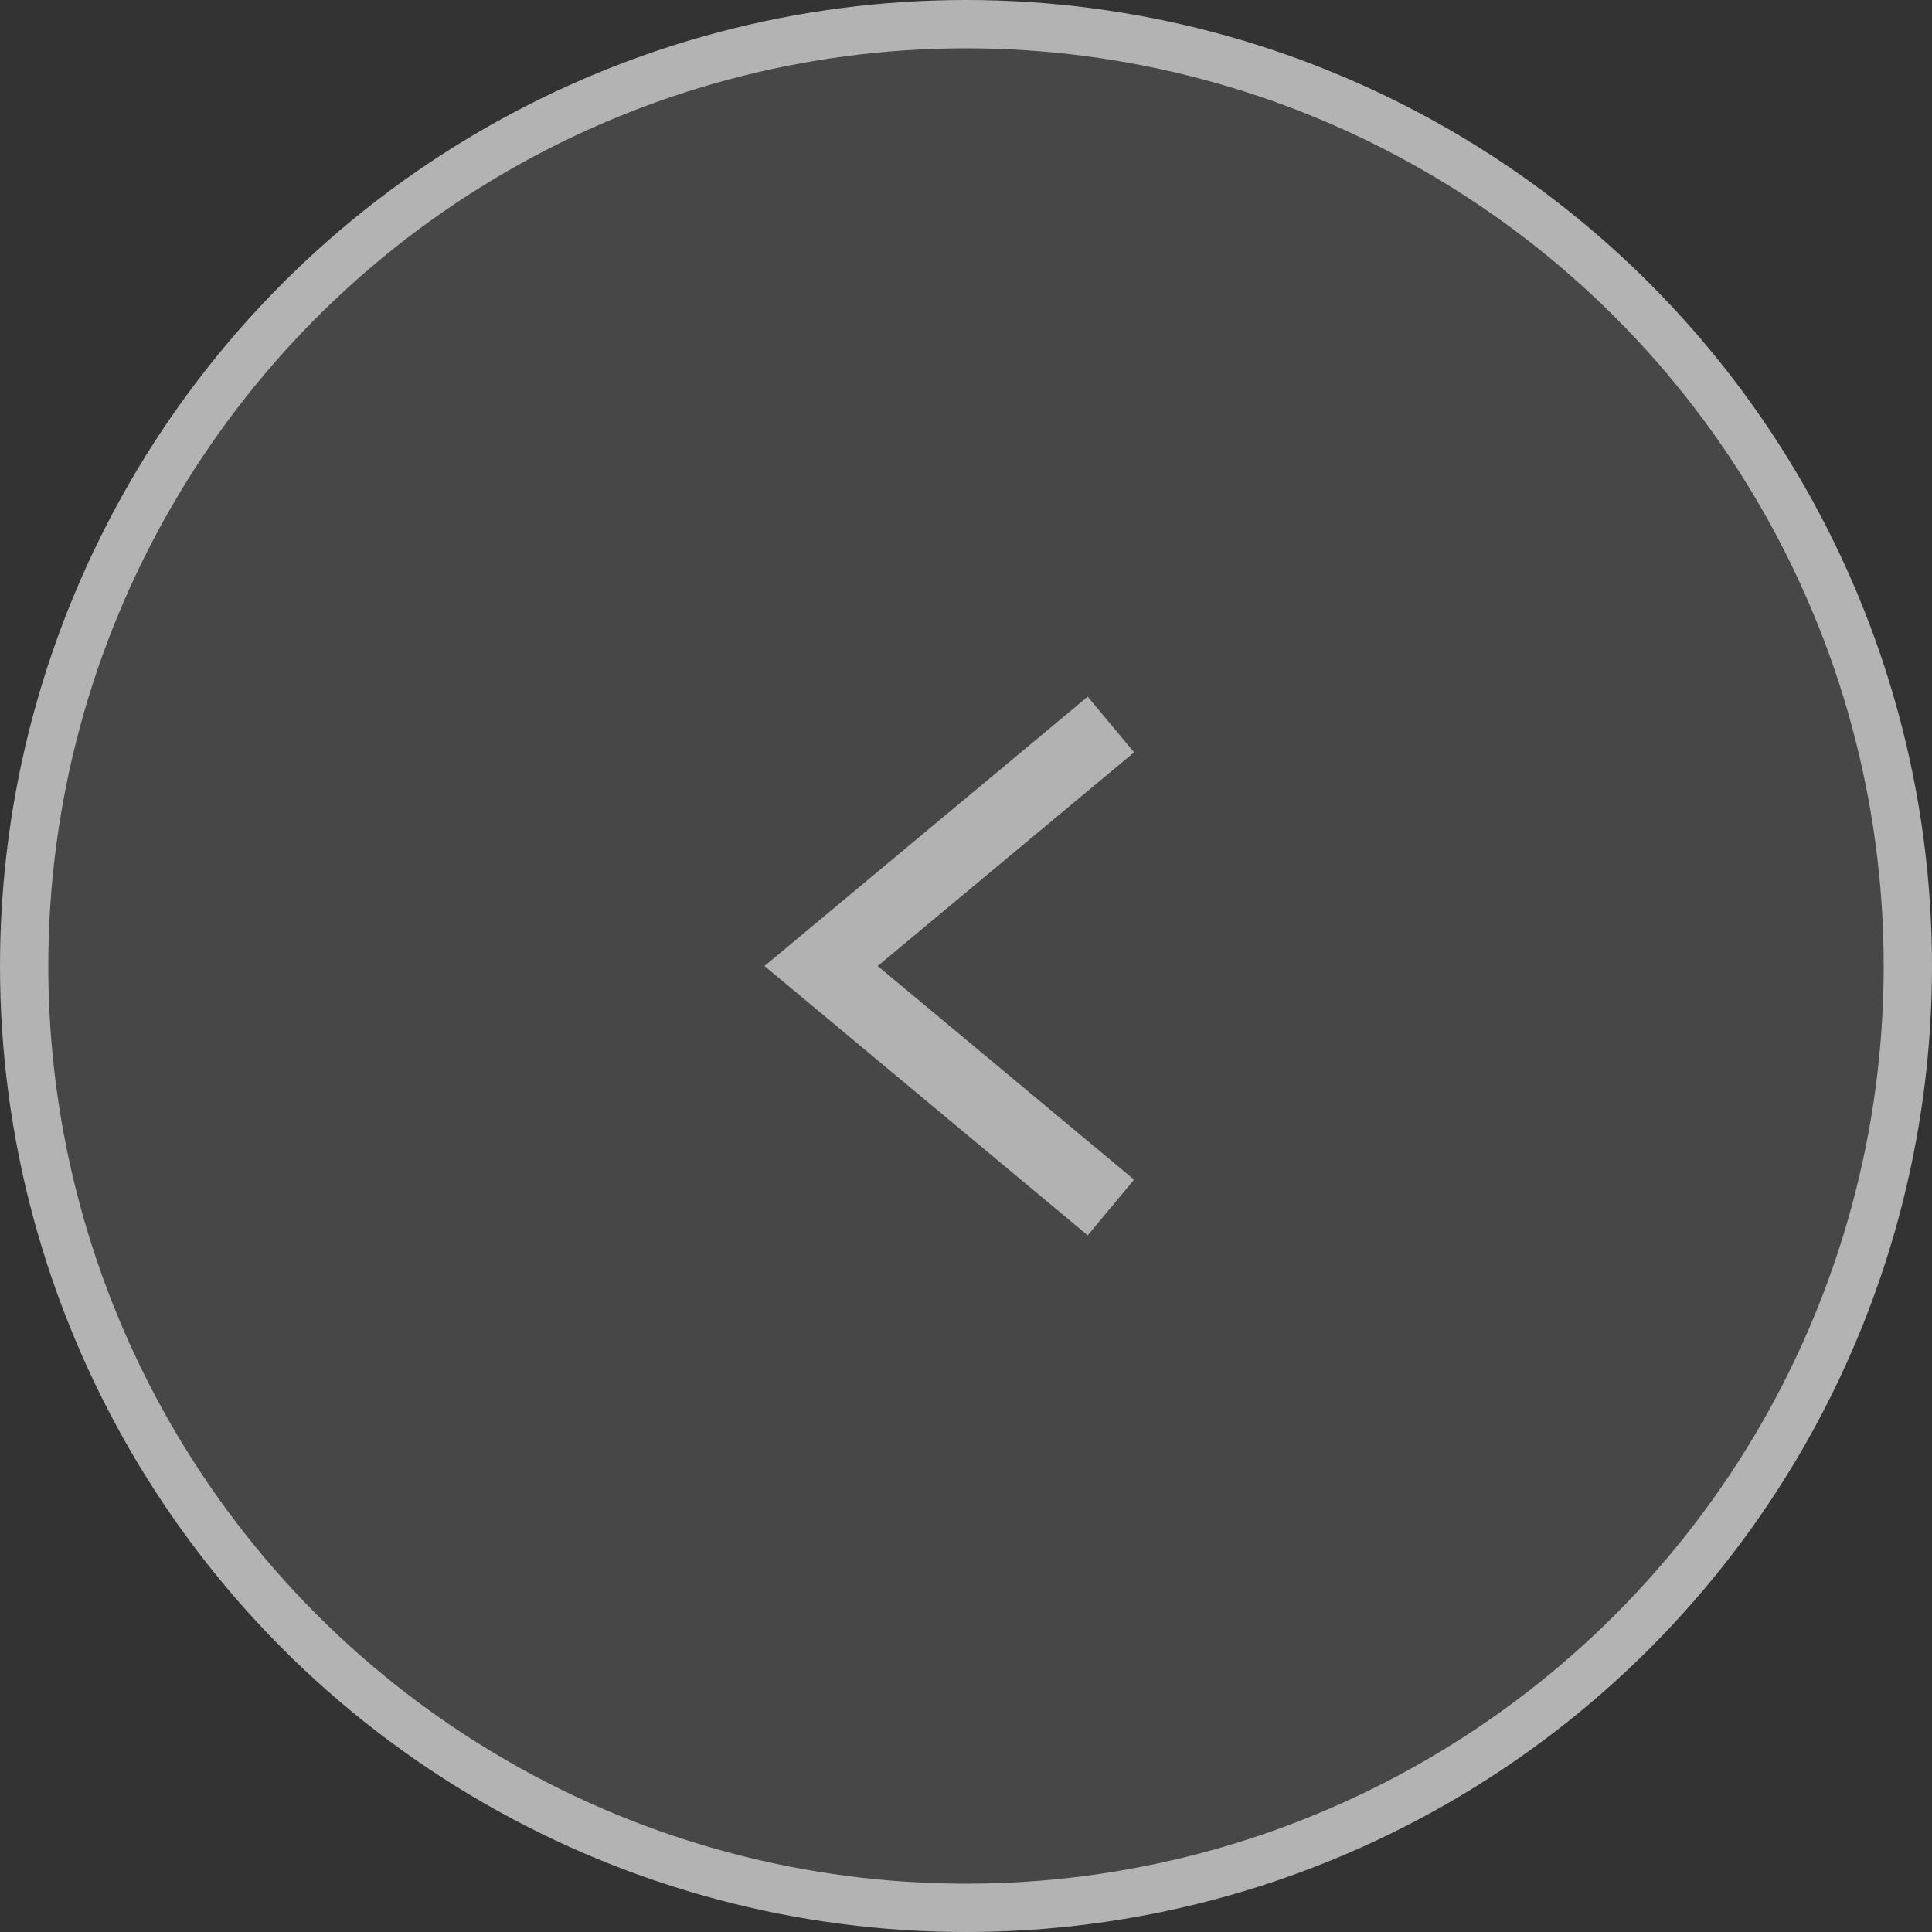 <svg width="40" height="40" viewBox="0 0 40 40" fill="none" xmlns="http://www.w3.org/2000/svg">
<rect x="0" y="0" width="40" height="40" fill="#333333" stroke="none"/>
<circle cx="20" cy="20" r="19.5" fill="white" fill-opacity="0.1" stroke="#B3B3B3"/>
<path d="M23 15L17 20L23 25" stroke="#B2B2B2" stroke-width="1.5"/>
</svg>
